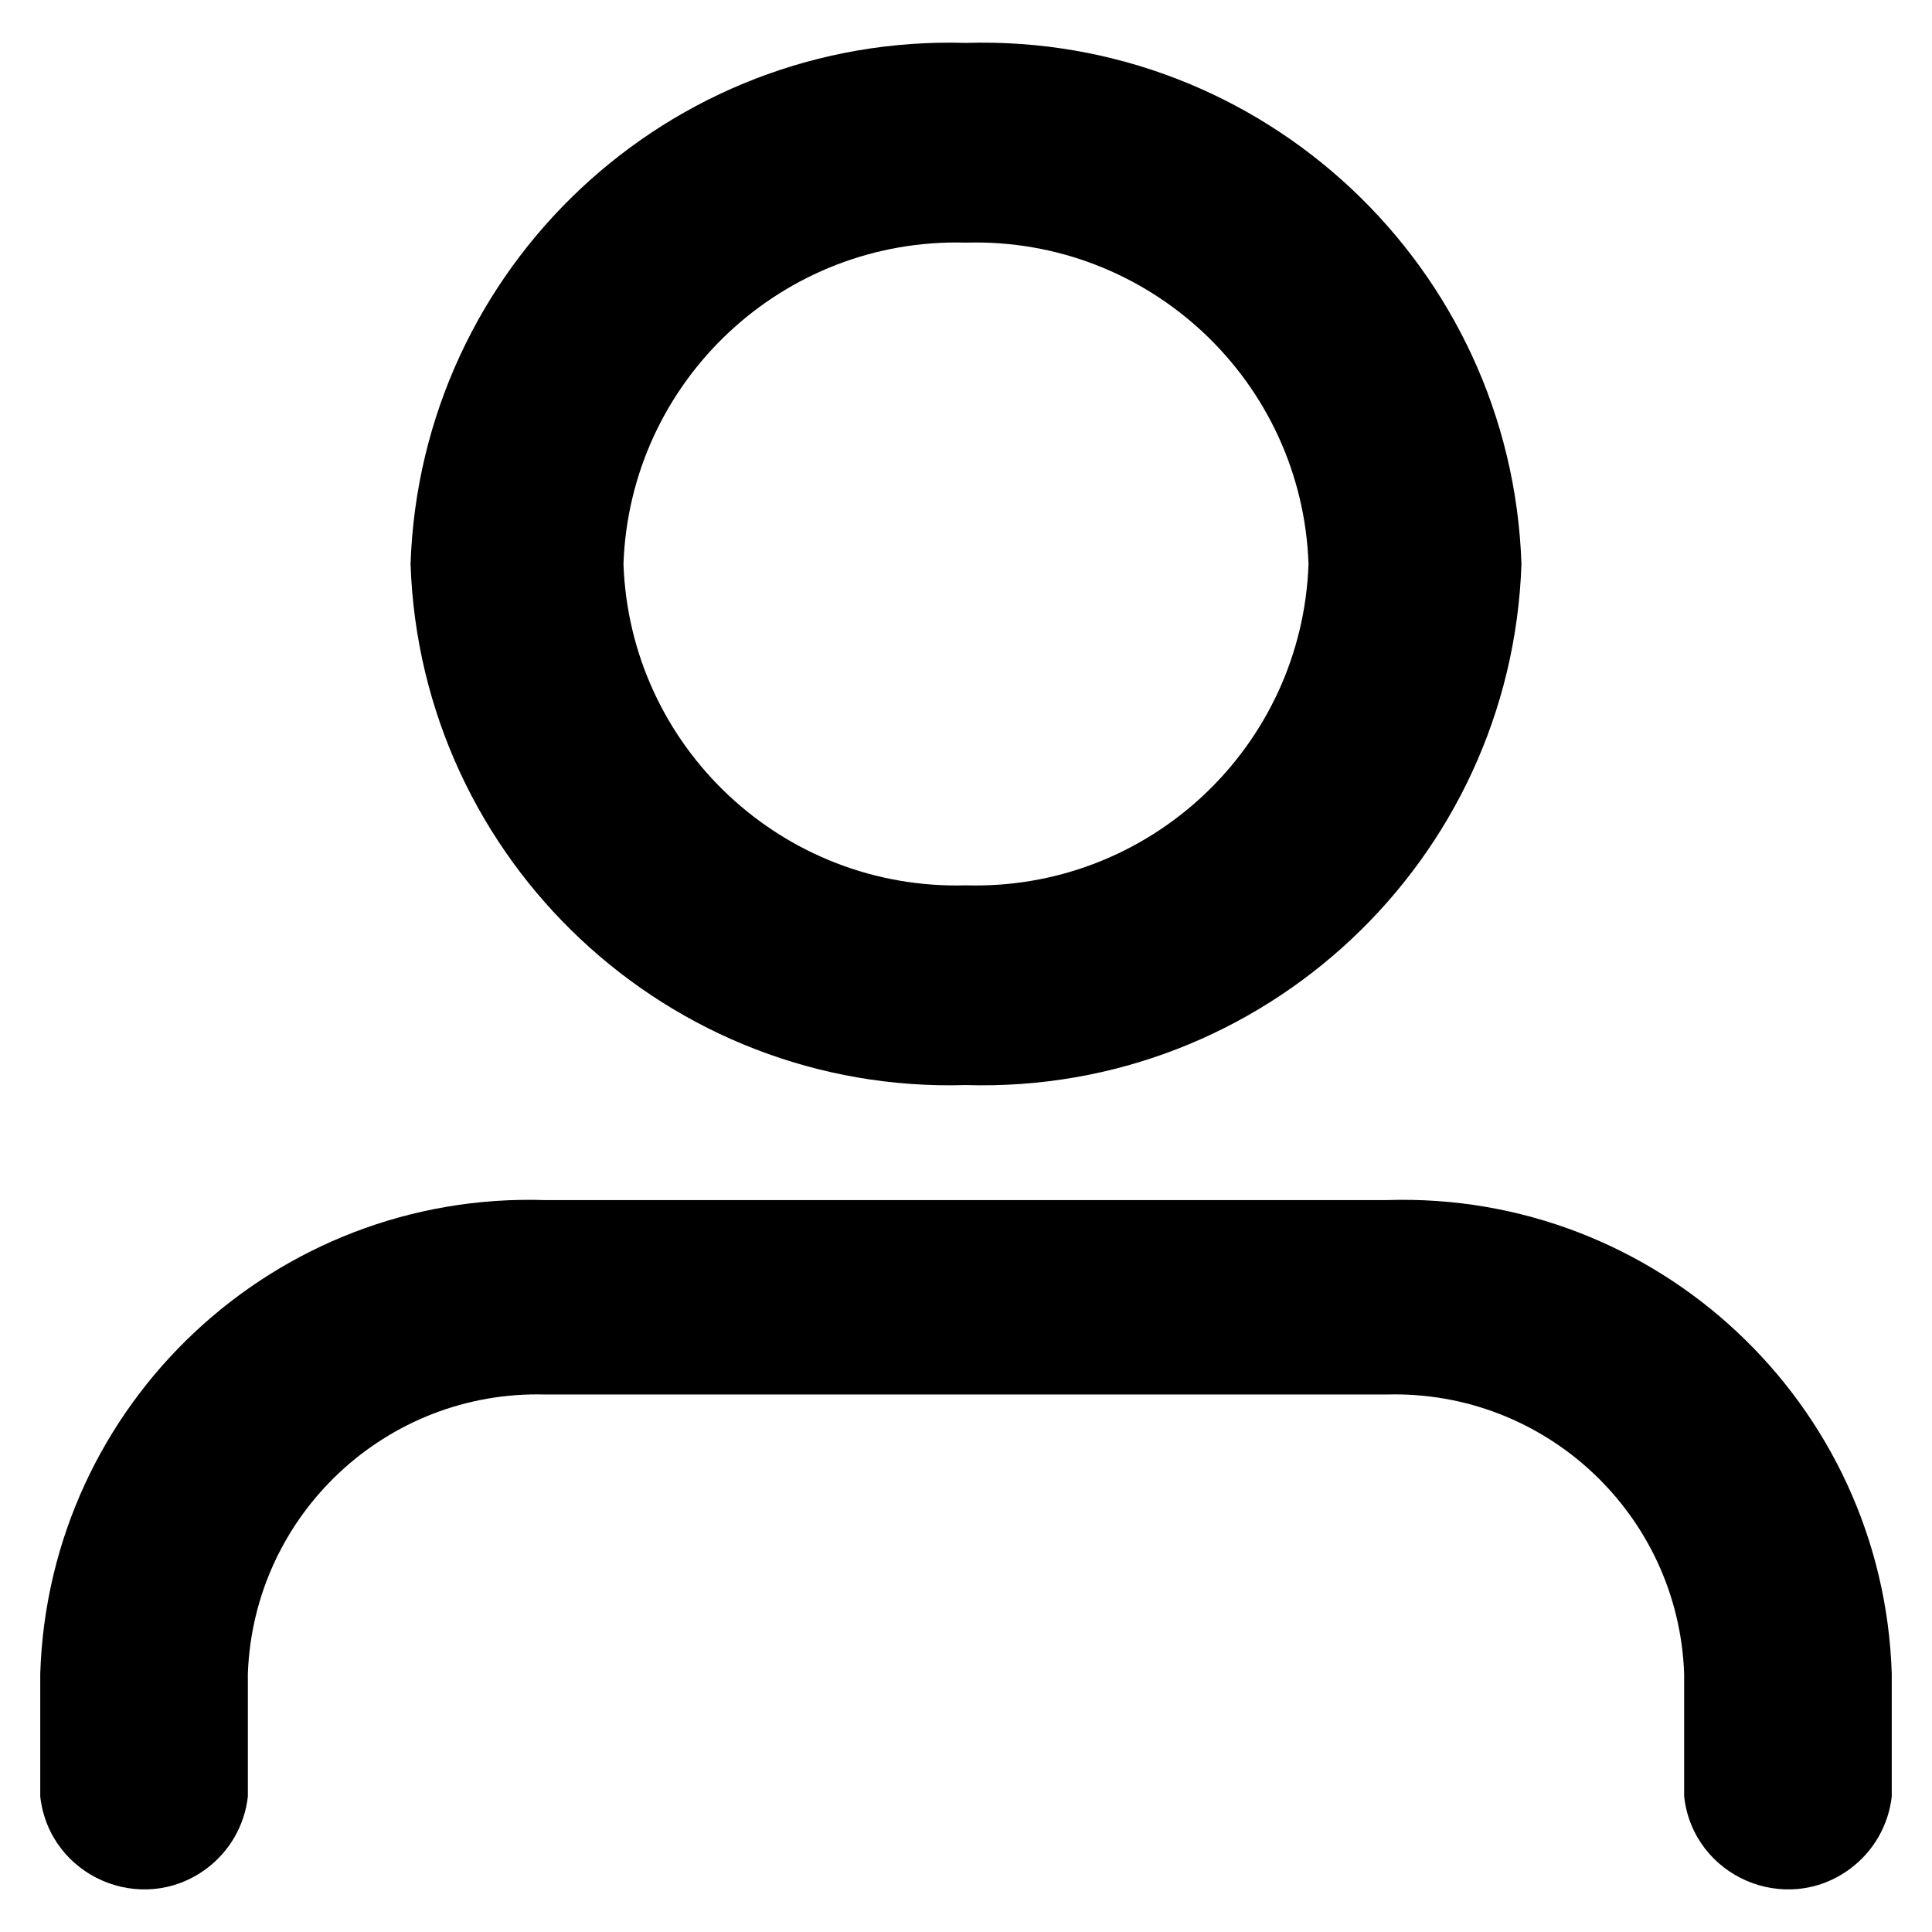 <?xml version="1.0" encoding="utf-8"?>
<svg id="user" viewBox="0 0 24 24" xmlns="http://www.w3.org/2000/svg">
  <path d="M 23.5 20.79 L 23.5 22.317 C 23.459 22.676 23.272 23.001 22.981 23.216 C 22.178 23.809 21.033 23.31 20.921 22.317 L 20.921 20.79 C 20.849 18.815 19.199 17.268 17.224 17.323 L 6.776 17.323 C 4.801 17.268 3.151 18.815 3.079 20.79 L 3.079 22.317 C 3.039 22.676 2.851 23.001 2.561 23.216 C 1.757 23.809 0.612 23.31 0.5 22.317 L 0.5 20.79 C 0.607 17.432 3.418 14.798 6.776 14.908 L 17.224 14.908 C 20.582 14.798 23.393 17.432 23.5 20.79 Z M 7.745 7.006 C 7.825 9.28 9.726 11.063 12 10.998 C 14.274 11.063 16.175 9.28 16.255 7.006 C 16.175 4.732 14.274 2.949 12 3.014 C 9.726 2.949 7.825 4.732 7.745 7.006 Z M 5.1 7.006 C 5.225 3.316 8.31 0.422 12 0.533 C 15.69 0.422 18.775 3.316 18.9 7.006 C 18.775 10.696 15.69 13.59 12 13.479 C 8.31 13.59 5.225 10.696 5.1 7.006 Z"/>
</svg>